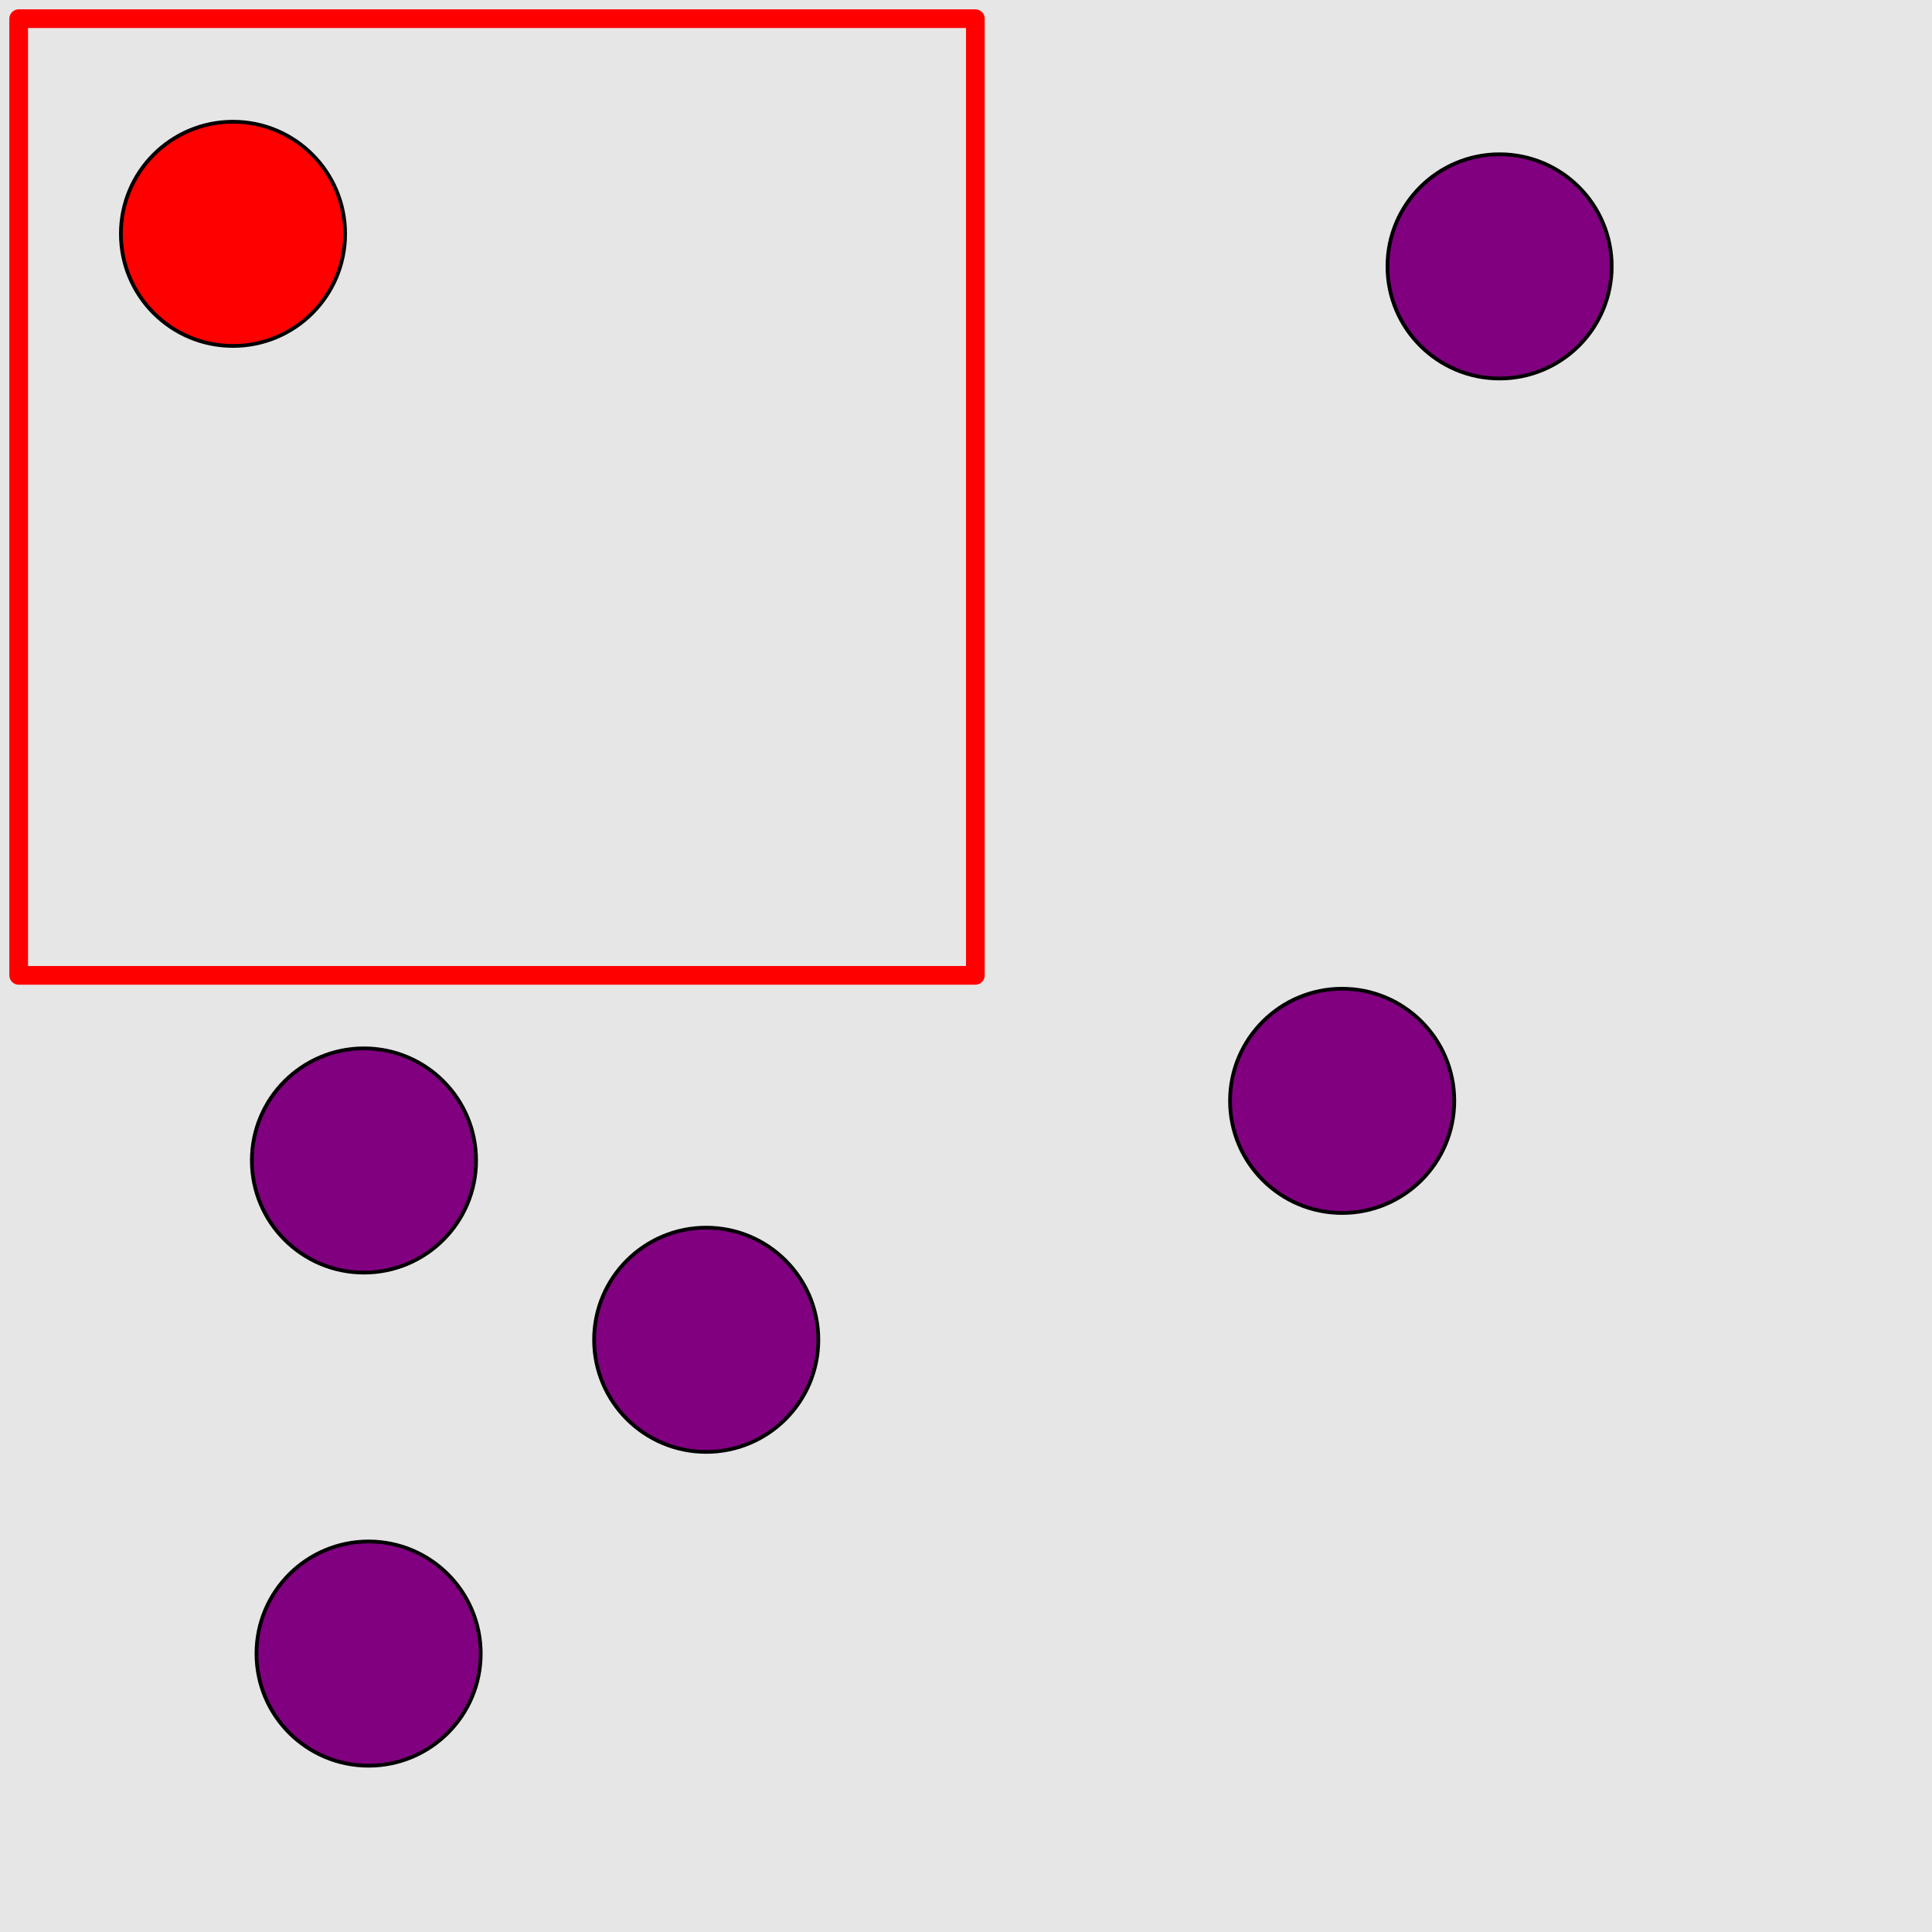 <?xml version="1.0" encoding="UTF-8"?>
<svg xmlns="http://www.w3.org/2000/svg" xmlns:xlink="http://www.w3.org/1999/xlink" width="517pt" height="517pt" viewBox="0 0 517 517" version="1.1">
<g id="surface8666">
<rect x="0" y="0" width="517" height="517" style="fill:rgb(90%,90%,90%);fill-opacity:1;stroke:none;"/>
<path style="fill:none;stroke-width:5;stroke-linecap:butt;stroke-linejoin:round;stroke:rgb(100%,0%,0%);stroke-opacity:1;stroke-miterlimit:10;" d="M 5 5 L 261 5 L 261 261 L 5 261 Z M 5 5 "/>
<path style="fill-rule:nonzero;fill:rgb(100%,0%,0%);fill-opacity:1;stroke-width:1;stroke-linecap:butt;stroke-linejoin:round;stroke:rgb(0%,0%,0%);stroke-opacity:1;stroke-miterlimit:10;" d="M 92.352 62.574 C 92.352 79.145 78.922 92.574 62.352 92.574 C 45.785 92.574 32.352 79.145 32.352 62.574 C 32.352 46.008 45.785 32.574 62.352 32.574 C 78.922 32.574 92.352 46.008 92.352 62.574 "/>
<path style="fill-rule:nonzero;fill:rgb(50%,0%,50%);fill-opacity:1;stroke-width:1;stroke-linecap:butt;stroke-linejoin:round;stroke:rgb(0%,0%,0%);stroke-opacity:1;stroke-miterlimit:10;" d="M 389.16 294.586 C 389.16 311.156 375.73 324.586 359.16 324.586 C 342.594 324.586 329.16 311.156 329.16 294.586 C 329.16 278.02 342.594 264.586 359.16 264.586 C 375.73 264.586 389.16 278.02 389.16 294.586 "/>
<path style="fill-rule:nonzero;fill:rgb(50%,0%,50%);fill-opacity:1;stroke-width:1;stroke-linecap:butt;stroke-linejoin:round;stroke:rgb(0%,0%,0%);stroke-opacity:1;stroke-miterlimit:10;" d="M 431.289 71.285 C 431.289 87.852 417.855 101.285 401.289 101.285 C 384.719 101.285 371.289 87.852 371.289 71.285 C 371.289 54.715 384.719 41.285 401.289 41.285 C 417.855 41.285 431.289 54.715 431.289 71.285 "/>
<path style="fill-rule:nonzero;fill:rgb(50%,0%,50%);fill-opacity:1;stroke-width:1;stroke-linecap:butt;stroke-linejoin:round;stroke:rgb(0%,0%,0%);stroke-opacity:1;stroke-miterlimit:10;" d="M 218.984 358.523 C 218.984 375.094 205.555 388.523 188.984 388.523 C 172.418 388.523 158.984 375.094 158.984 358.523 C 158.984 341.957 172.418 328.523 188.984 328.523 C 205.555 328.523 218.984 341.957 218.984 358.523 "/>
<path style="fill-rule:nonzero;fill:rgb(50%,0%,50%);fill-opacity:1;stroke-width:1;stroke-linecap:butt;stroke-linejoin:round;stroke:rgb(0%,0%,0%);stroke-opacity:1;stroke-miterlimit:10;" d="M 127.398 310.543 C 127.398 327.109 113.969 340.543 97.398 340.543 C 80.832 340.543 67.398 327.109 67.398 310.543 C 67.398 293.973 80.832 280.543 97.398 280.543 C 113.969 280.543 127.398 293.973 127.398 310.543 "/>
<path style="fill-rule:nonzero;fill:rgb(50%,0%,50%);fill-opacity:1;stroke-width:1;stroke-linecap:butt;stroke-linejoin:round;stroke:rgb(0%,0%,0%);stroke-opacity:1;stroke-miterlimit:10;" d="M 128.637 442.5 C 128.637 459.07 115.207 472.5 98.637 472.5 C 82.07 472.5 68.637 459.07 68.637 442.5 C 68.637 425.934 82.07 412.5 98.637 412.5 C 115.207 412.5 128.637 425.934 128.637 442.5 "/>
</g>
</svg>
